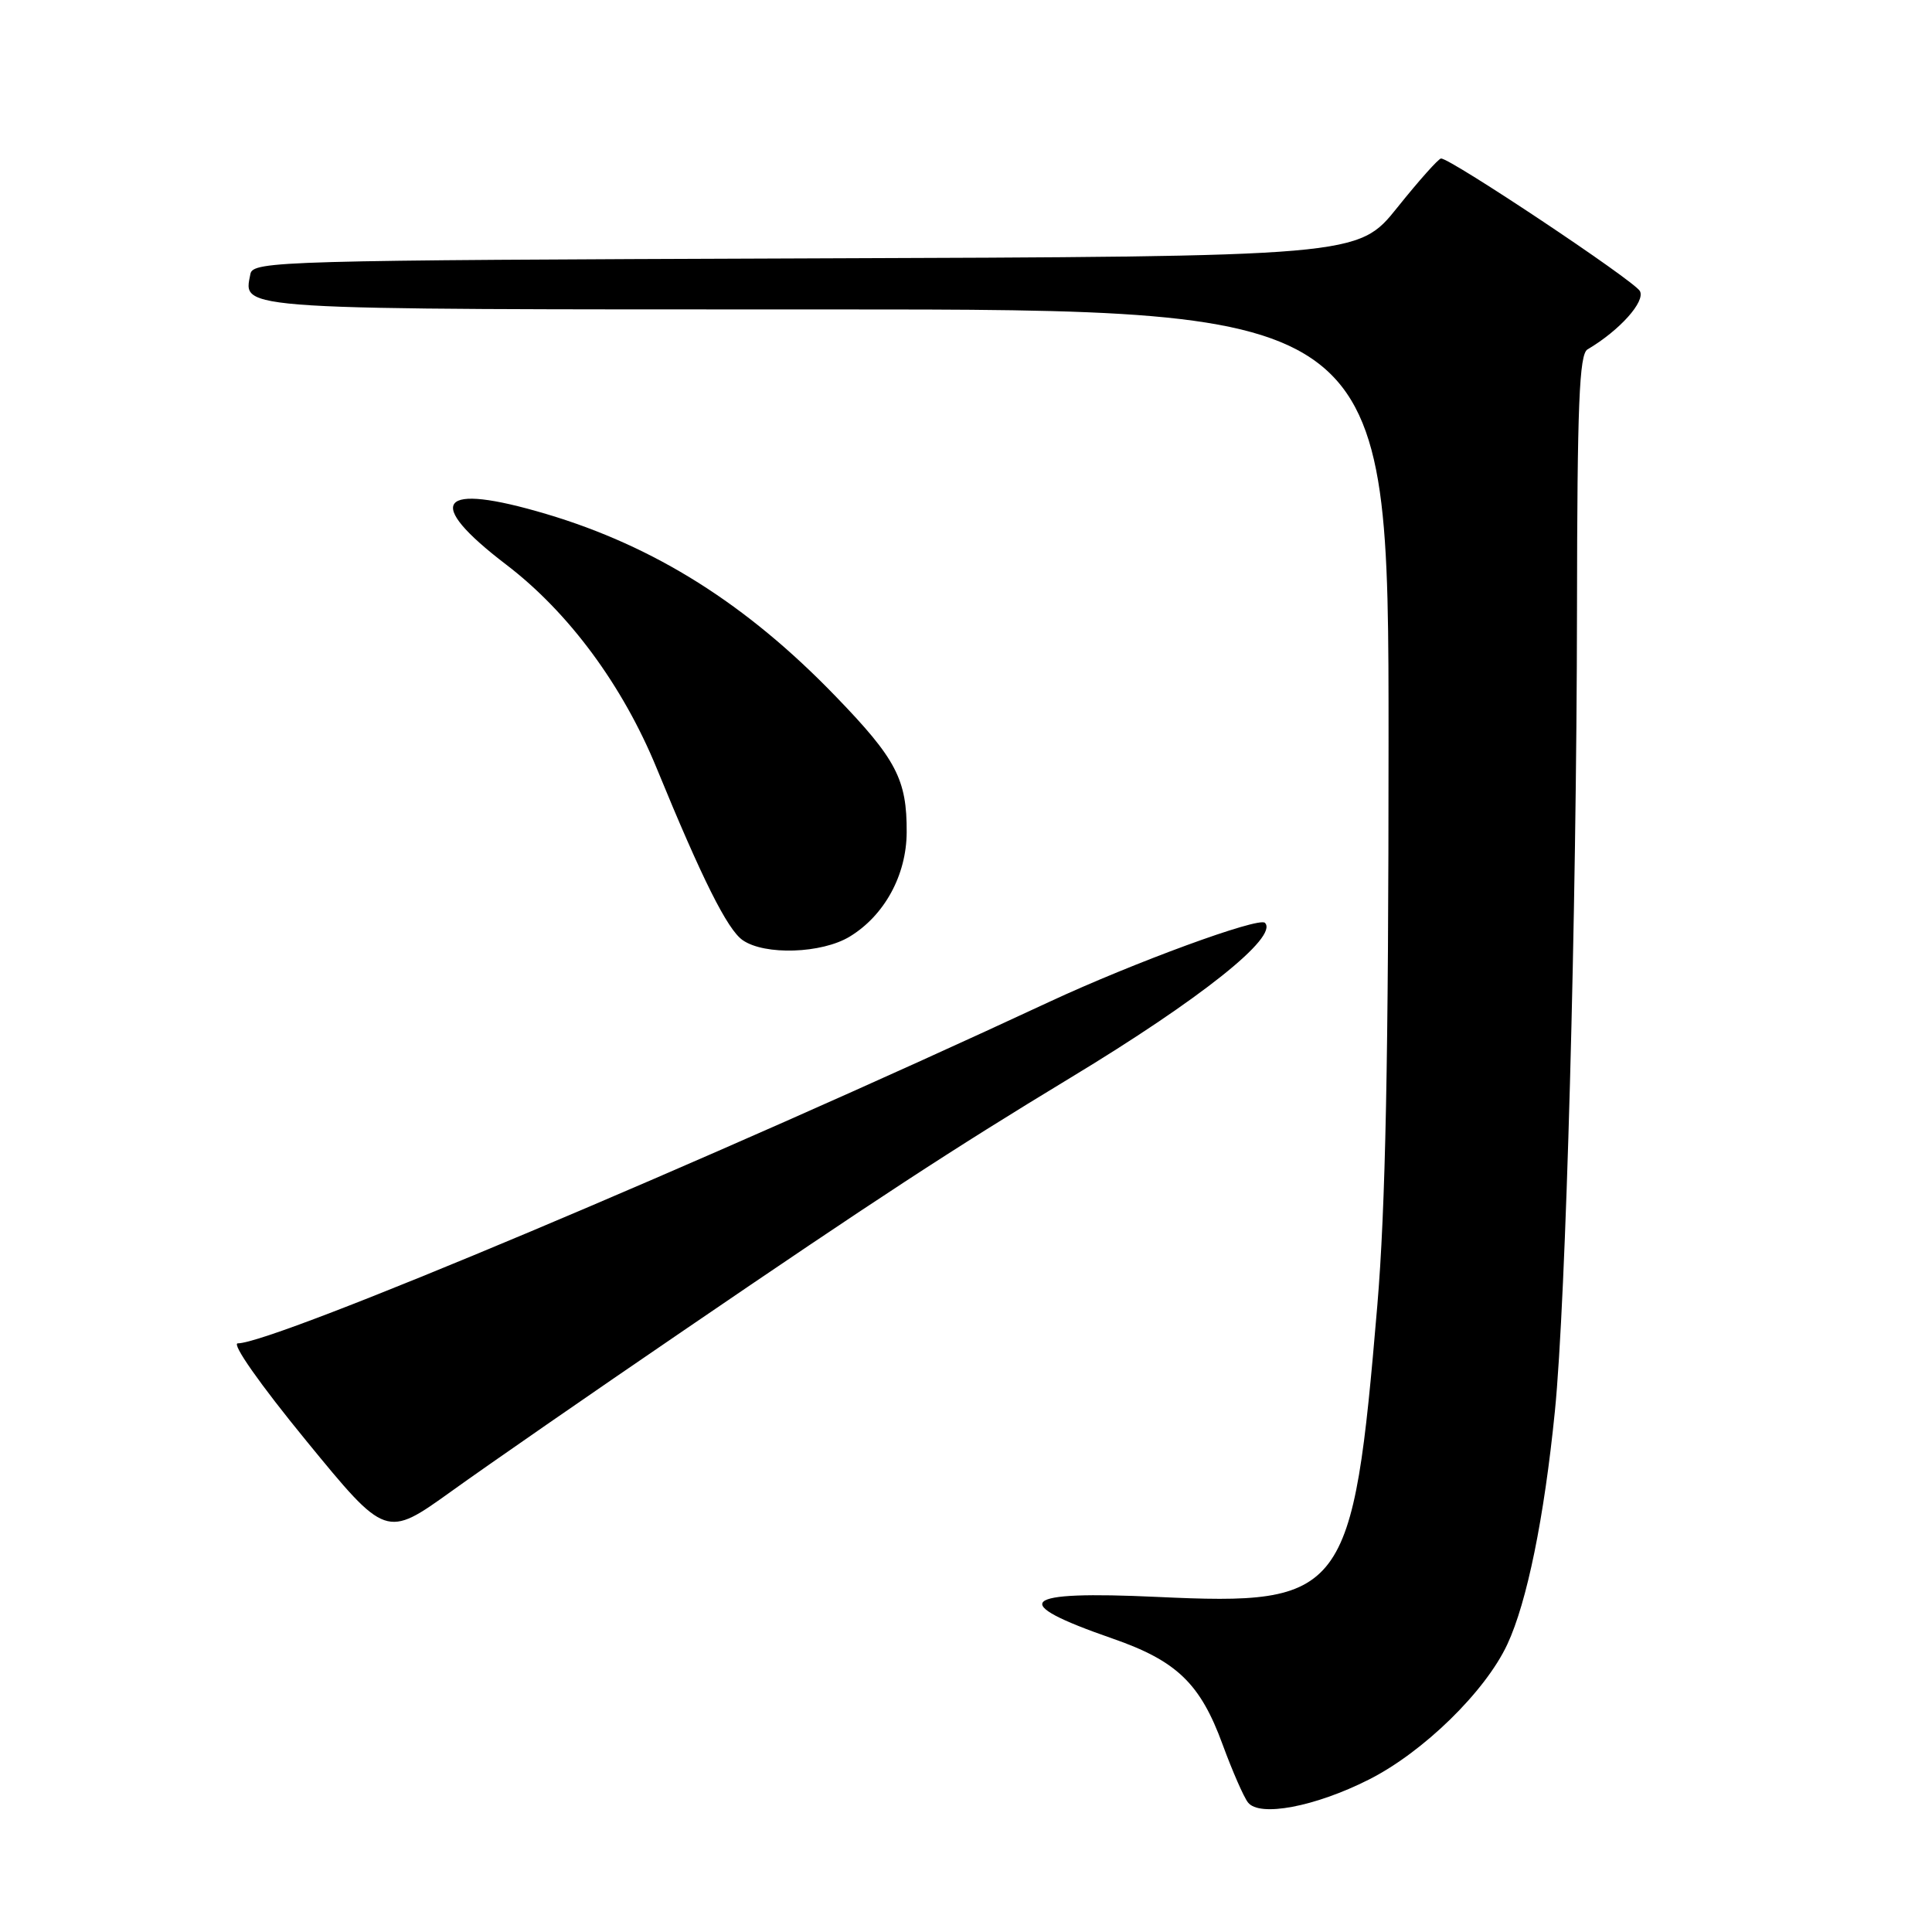 <?xml version="1.0" encoding="UTF-8" standalone="no"?>
<!DOCTYPE svg PUBLIC "-//W3C//DTD SVG 1.1//EN" "http://www.w3.org/Graphics/SVG/1.1/DTD/svg11.dtd" >
<svg xmlns="http://www.w3.org/2000/svg" xmlns:xlink="http://www.w3.org/1999/xlink" version="1.1" viewBox="0 0 256 256">
 <g >
 <path fill="currentColor"
d=" M 181.37 235.81 C 188.59 232.17 196.81 224.14 199.73 217.88 C 202.33 212.31 204.61 201.16 206.03 187.00 C 207.50 172.45 208.91 121.08 208.96 80.80 C 208.99 53.57 209.26 46.95 210.35 46.30 C 214.62 43.78 218.06 39.93 217.29 38.56 C 216.52 37.18 192.24 21.00 190.95 21.00 C 190.62 21.00 188.02 23.92 185.16 27.49 C 179.95 33.99 179.95 33.99 106.74 34.24 C 37.18 34.49 33.51 34.59 33.18 36.30 C 32.25 41.13 30.15 41.00 109.62 41.00 C 184.00 41.00 184.00 41.00 183.99 98.25 C 183.99 140.32 183.59 160.14 182.50 173.00 C 179.24 211.47 178.26 212.76 153.33 211.60 C 135.05 210.75 133.42 212.26 147.40 217.11 C 155.93 220.07 159.05 223.07 162.01 231.18 C 163.29 234.66 164.79 238.10 165.36 238.83 C 166.87 240.80 174.24 239.41 181.37 235.81 Z  M 90.55 176.32 C 116.09 158.89 126.17 152.30 141.79 142.84 C 159.08 132.38 169.45 124.12 167.61 122.28 C 166.80 121.47 150.23 127.54 139.02 132.76 C 94.20 153.63 36.28 178.00 31.51 178.00 C 30.64 178.00 34.46 183.44 40.58 190.91 C 51.15 203.82 51.15 203.82 59.83 197.59 C 64.60 194.16 78.42 184.59 90.55 176.32 Z  M 112.60 124.10 C 117.20 121.30 120.11 115.96 120.14 110.29 C 120.18 103.29 118.76 100.57 110.72 92.26 C 98.93 80.05 86.77 72.39 72.39 68.11 C 58.06 63.85 56.05 66.40 67.08 74.82 C 75.36 81.14 82.51 90.81 87.02 101.81 C 93.03 116.47 96.37 123.15 98.40 124.57 C 101.32 126.61 108.89 126.36 112.60 124.10 Z "/>
</g>
</svg>